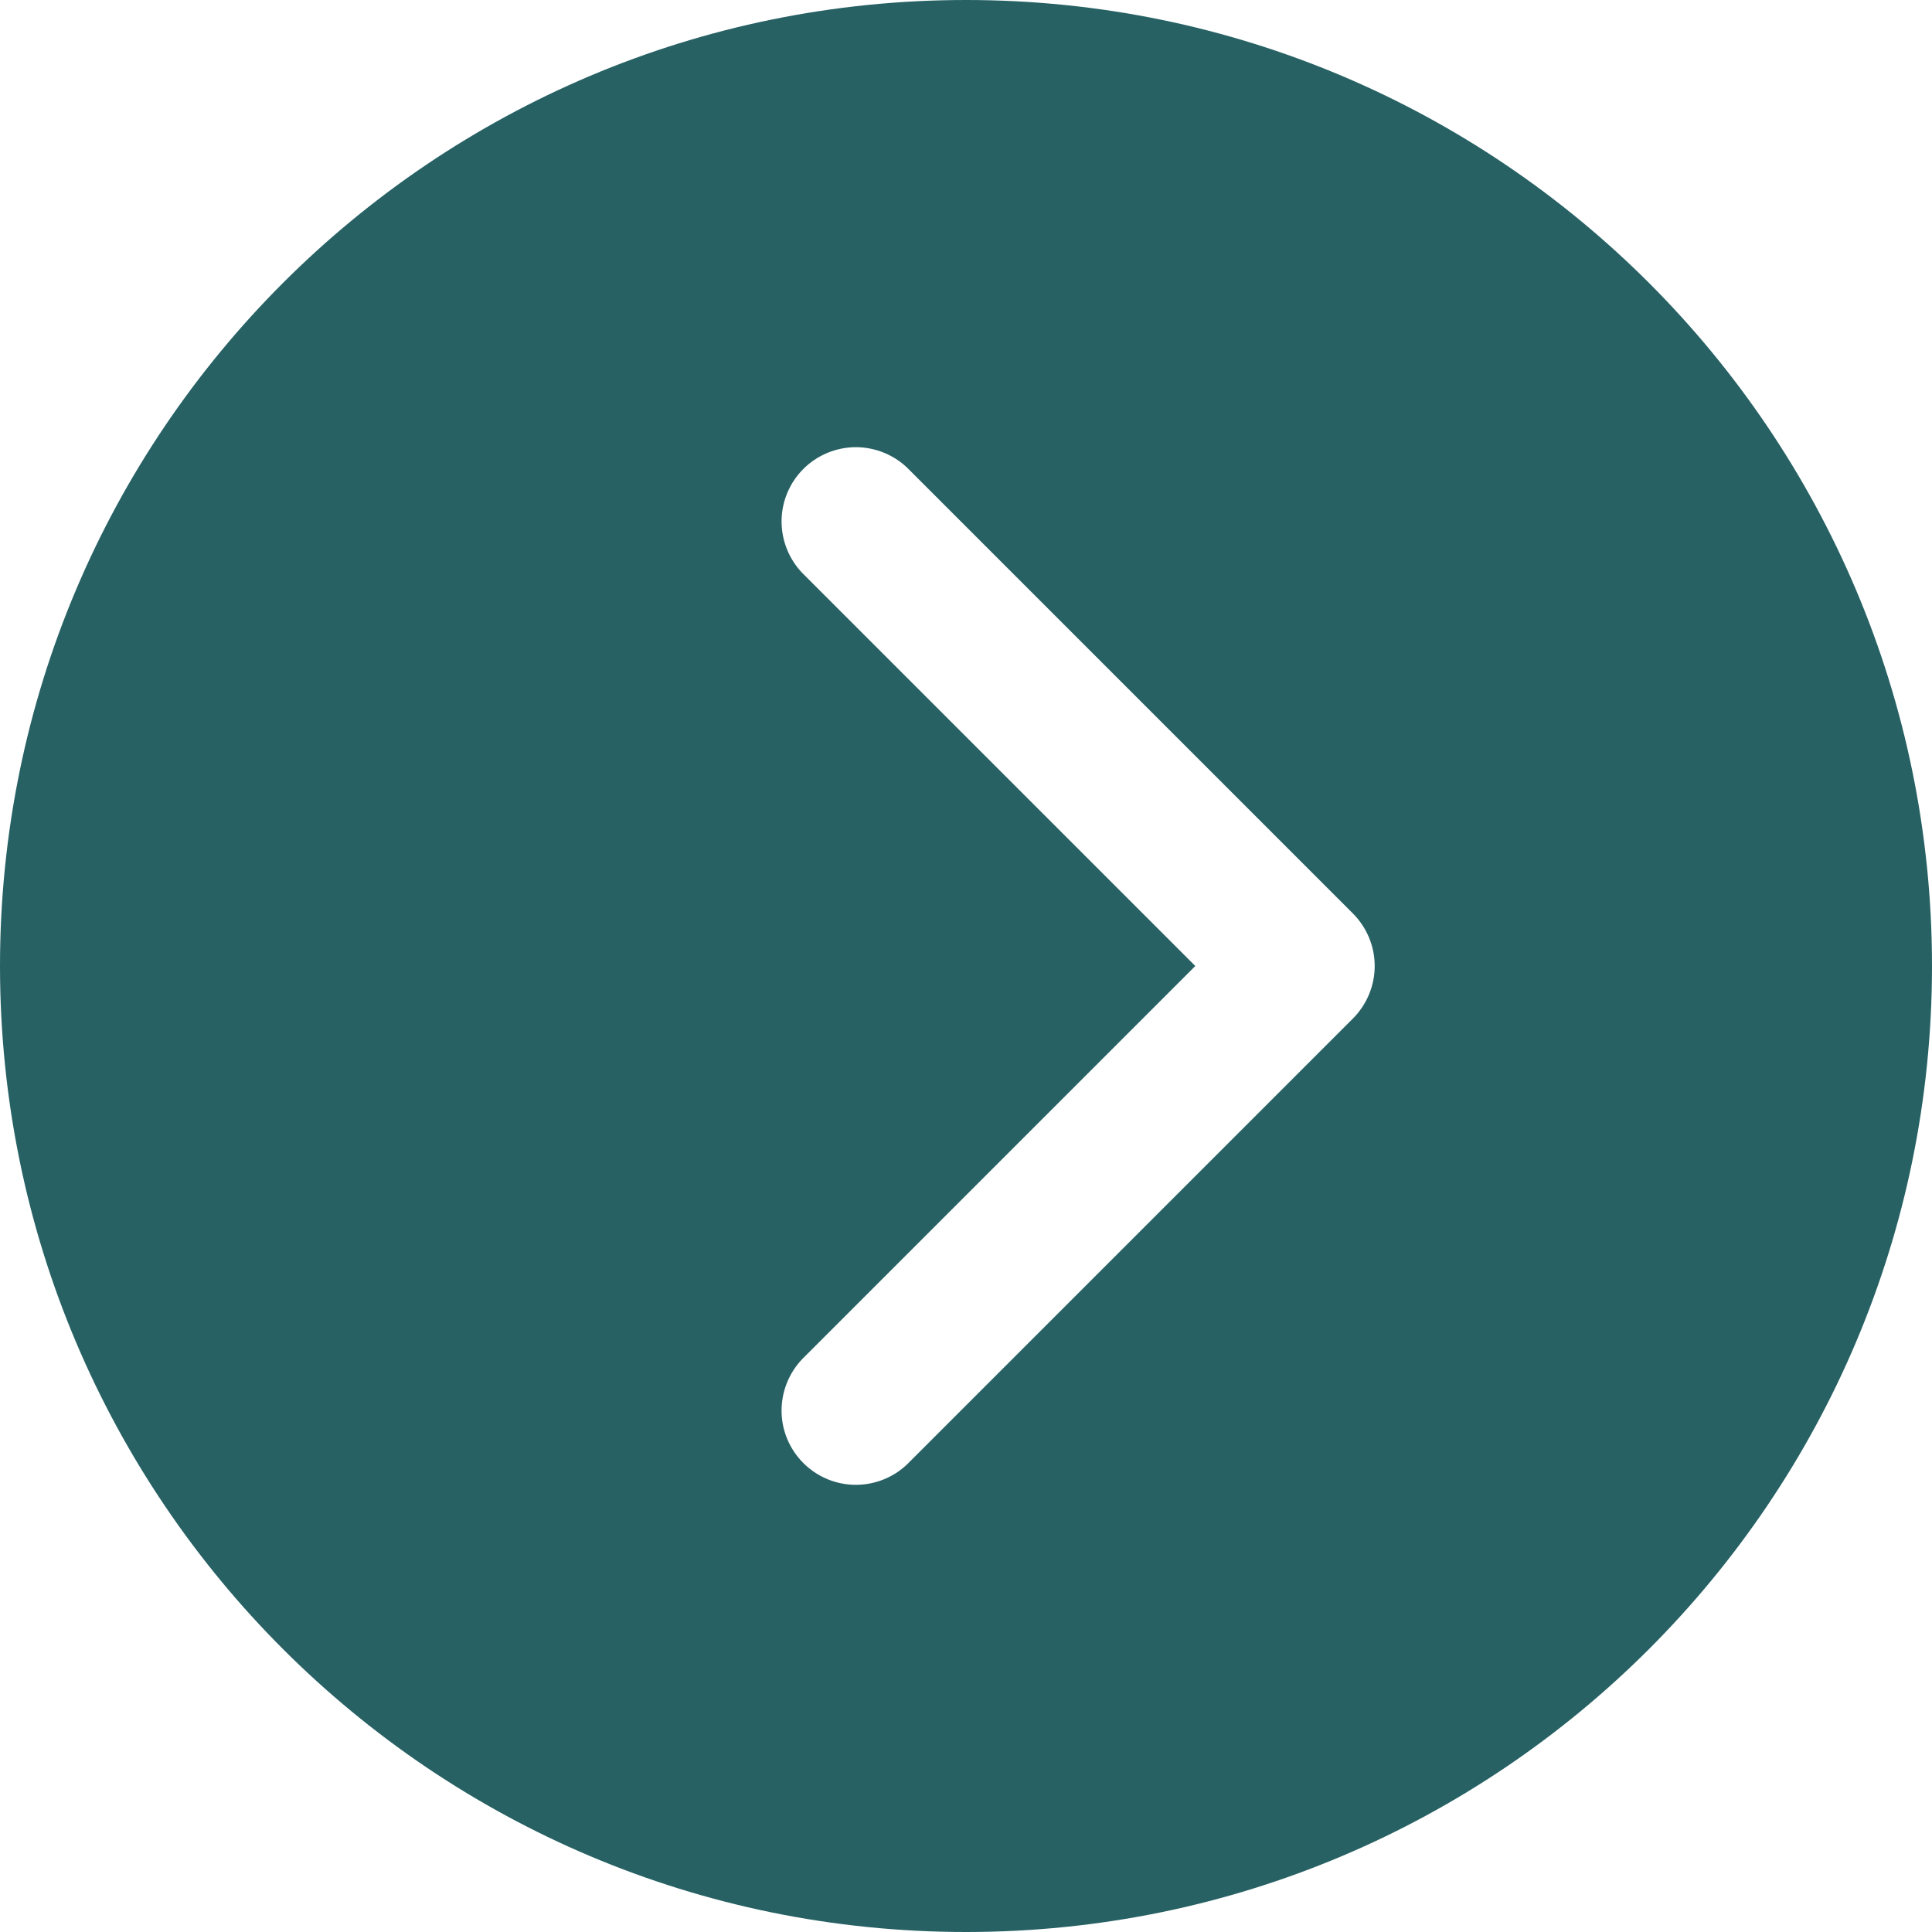 <svg width="26" height="26" viewBox="0 0 26 26" fill="none" xmlns="http://www.w3.org/2000/svg">
<path d="M0 13C0 20.179 5.821 26 13 26C20.179 26 26 20.179 26 13C26 5.821 20.179 0 13 0C5.821 0 0 5.821 0 13ZM16.086 13L10.793 7.707C10.614 7.518 10.515 7.266 10.518 7.005C10.521 6.745 10.627 6.495 10.811 6.311C10.995 6.127 11.245 6.022 11.505 6.018C11.766 6.015 12.018 6.114 12.207 6.293L18.207 12.293C18.394 12.481 18.5 12.735 18.5 13C18.5 13.265 18.394 13.519 18.207 13.707L12.207 19.707C12.018 19.887 11.766 19.985 11.505 19.982C11.245 19.979 10.995 19.873 10.811 19.689C10.627 19.505 10.521 19.256 10.518 18.995C10.515 18.734 10.614 18.482 10.793 18.293L16.086 13Z" fill="#276164"/>
</svg>
